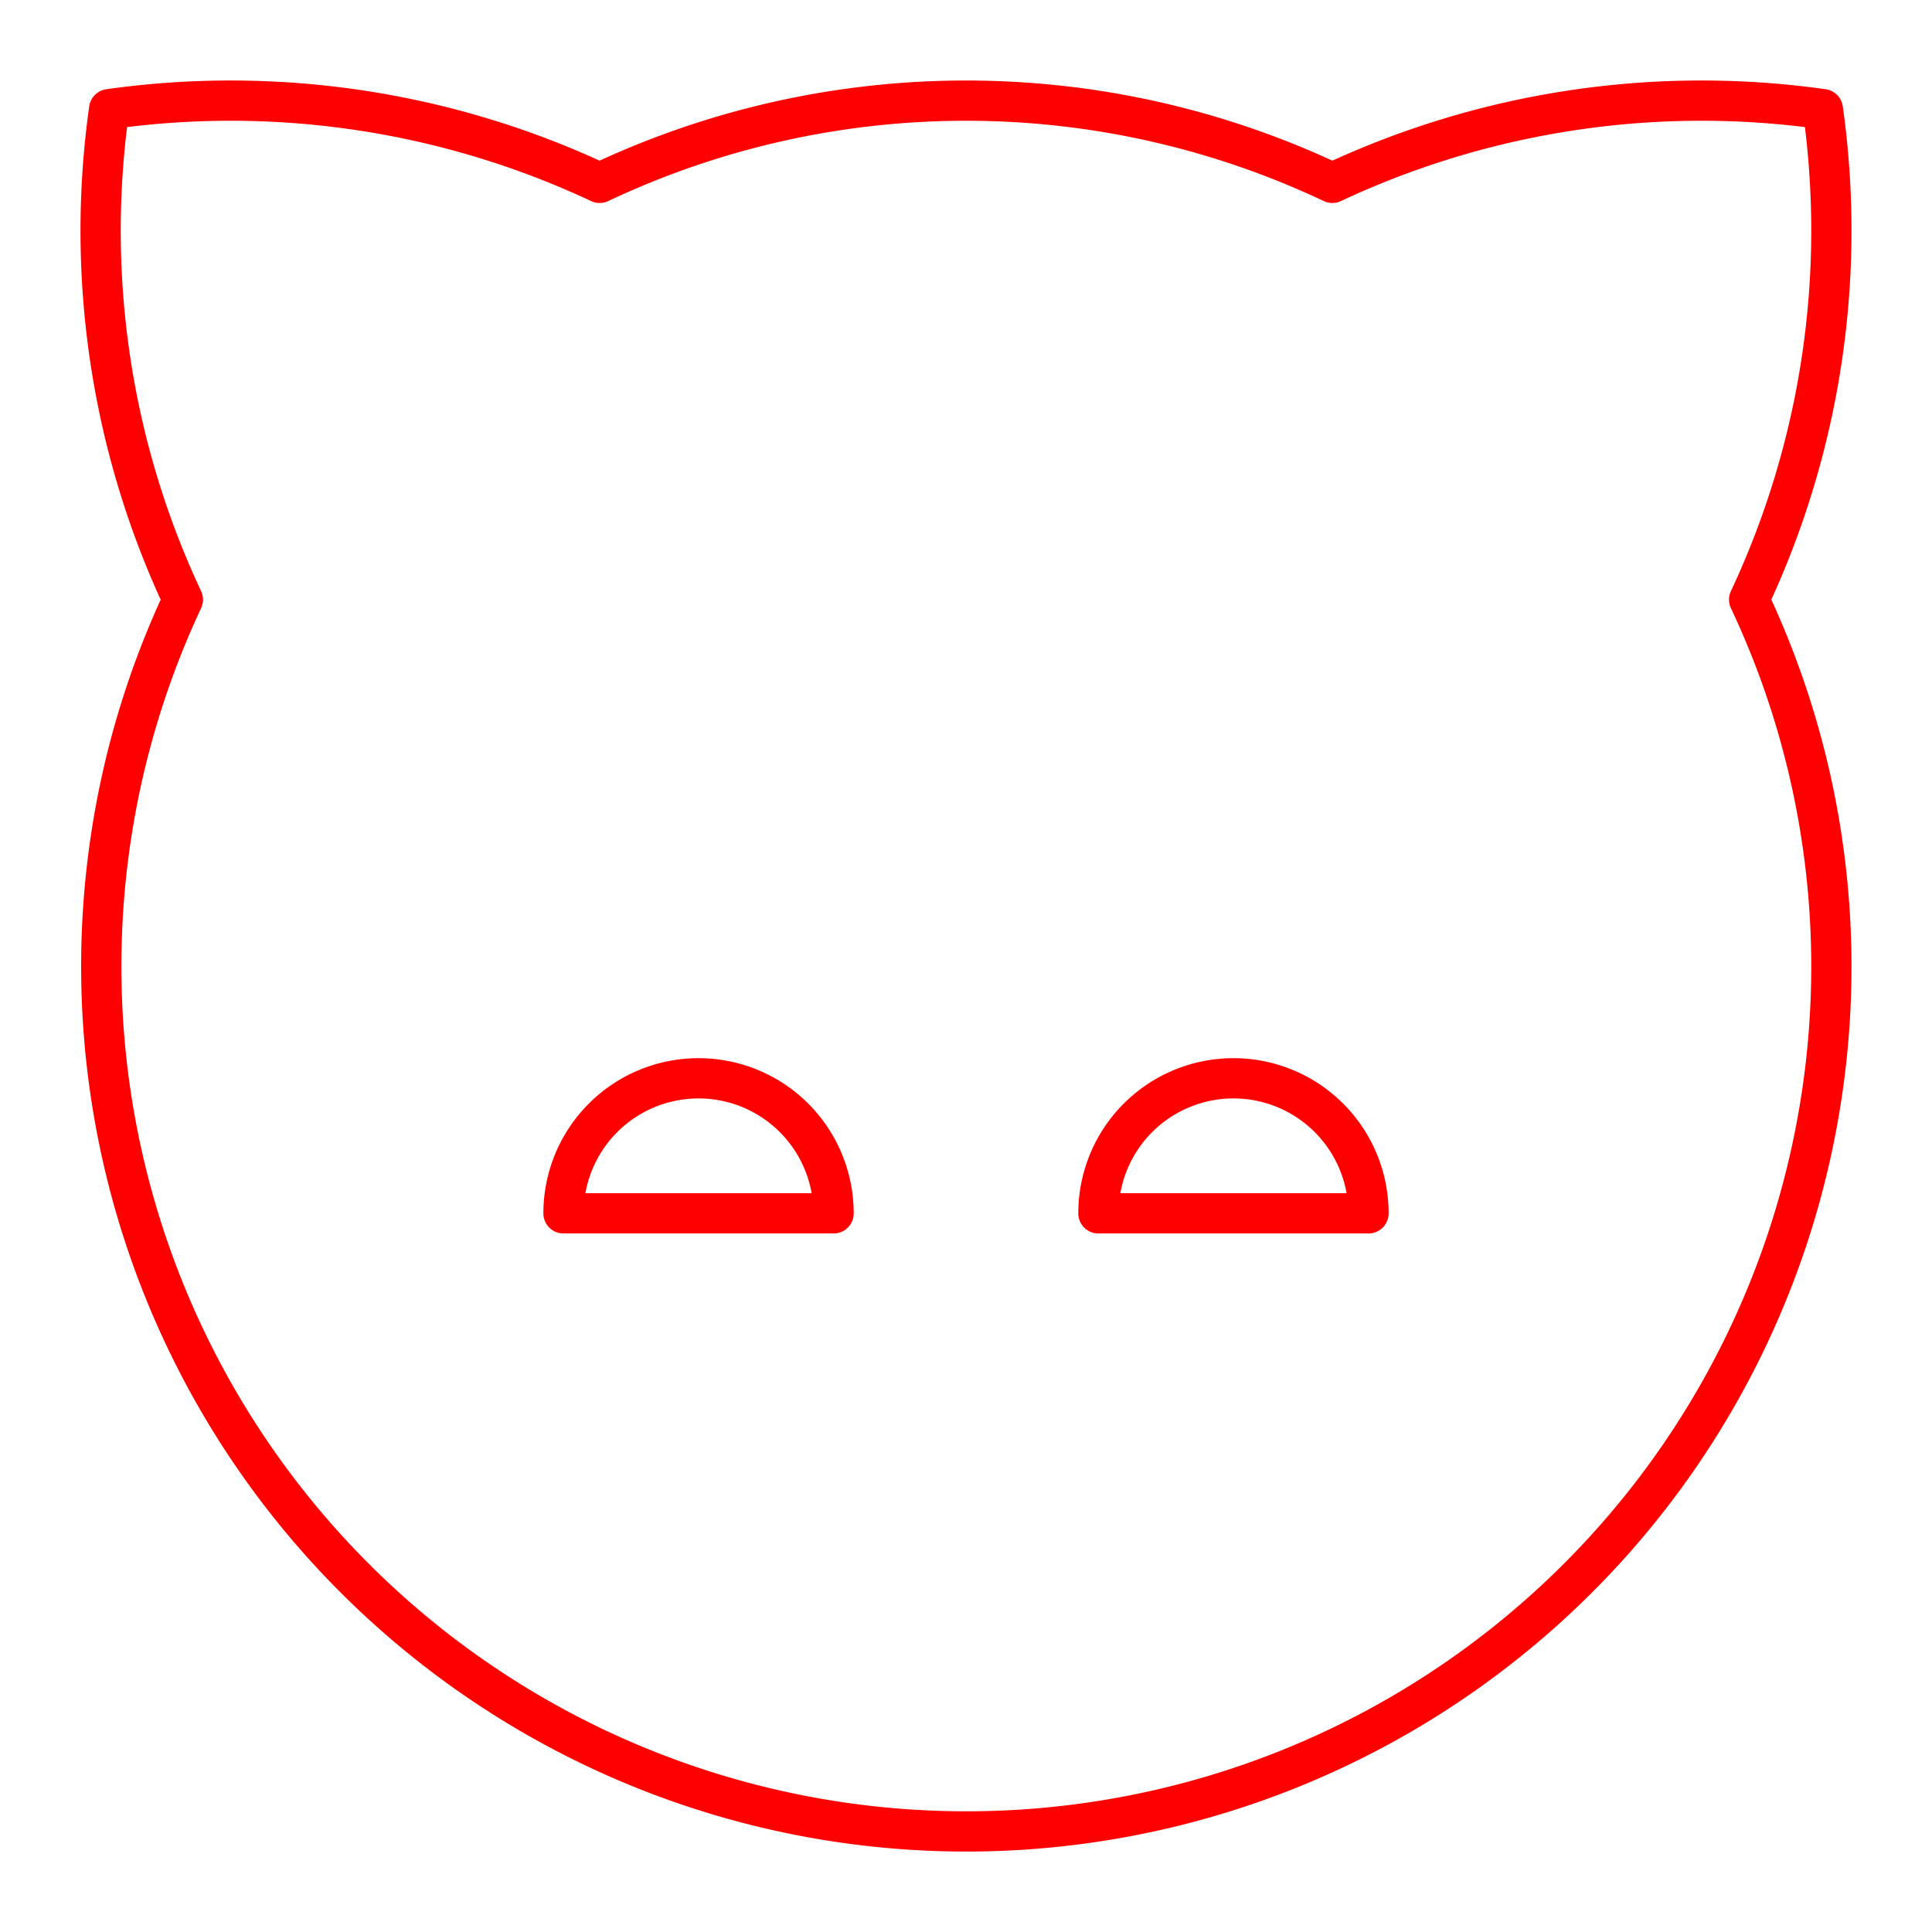 <svg xmlns="http://www.w3.org/2000/svg" viewBox="0 0 48 48"><defs><style>.a{fill:none;stroke:#ff0000;stroke-linecap:round;stroke-linejoin:round;}</style></defs><path class="a" d="M43.457,14.898a21.593,21.593,0,0,0,1.831-12.186,21.594,21.594,0,0,0-12.186,1.831,21.3,21.3,0,0,0-18.204,0A21.595,21.595,0,0,0,2.712,2.712a21.593,21.593,0,0,0,1.831,12.186A21.492,21.492,0,1,0,45.5,24,21.378,21.378,0,0,0,43.457,14.898Z"/><path class="a" d="M14,30.145a3.355,3.355,0,1,1,6.71,0Z"/><path class="a" d="M27.29,30.145a3.355,3.355,0,0,1,6.71,0Z"/></svg>